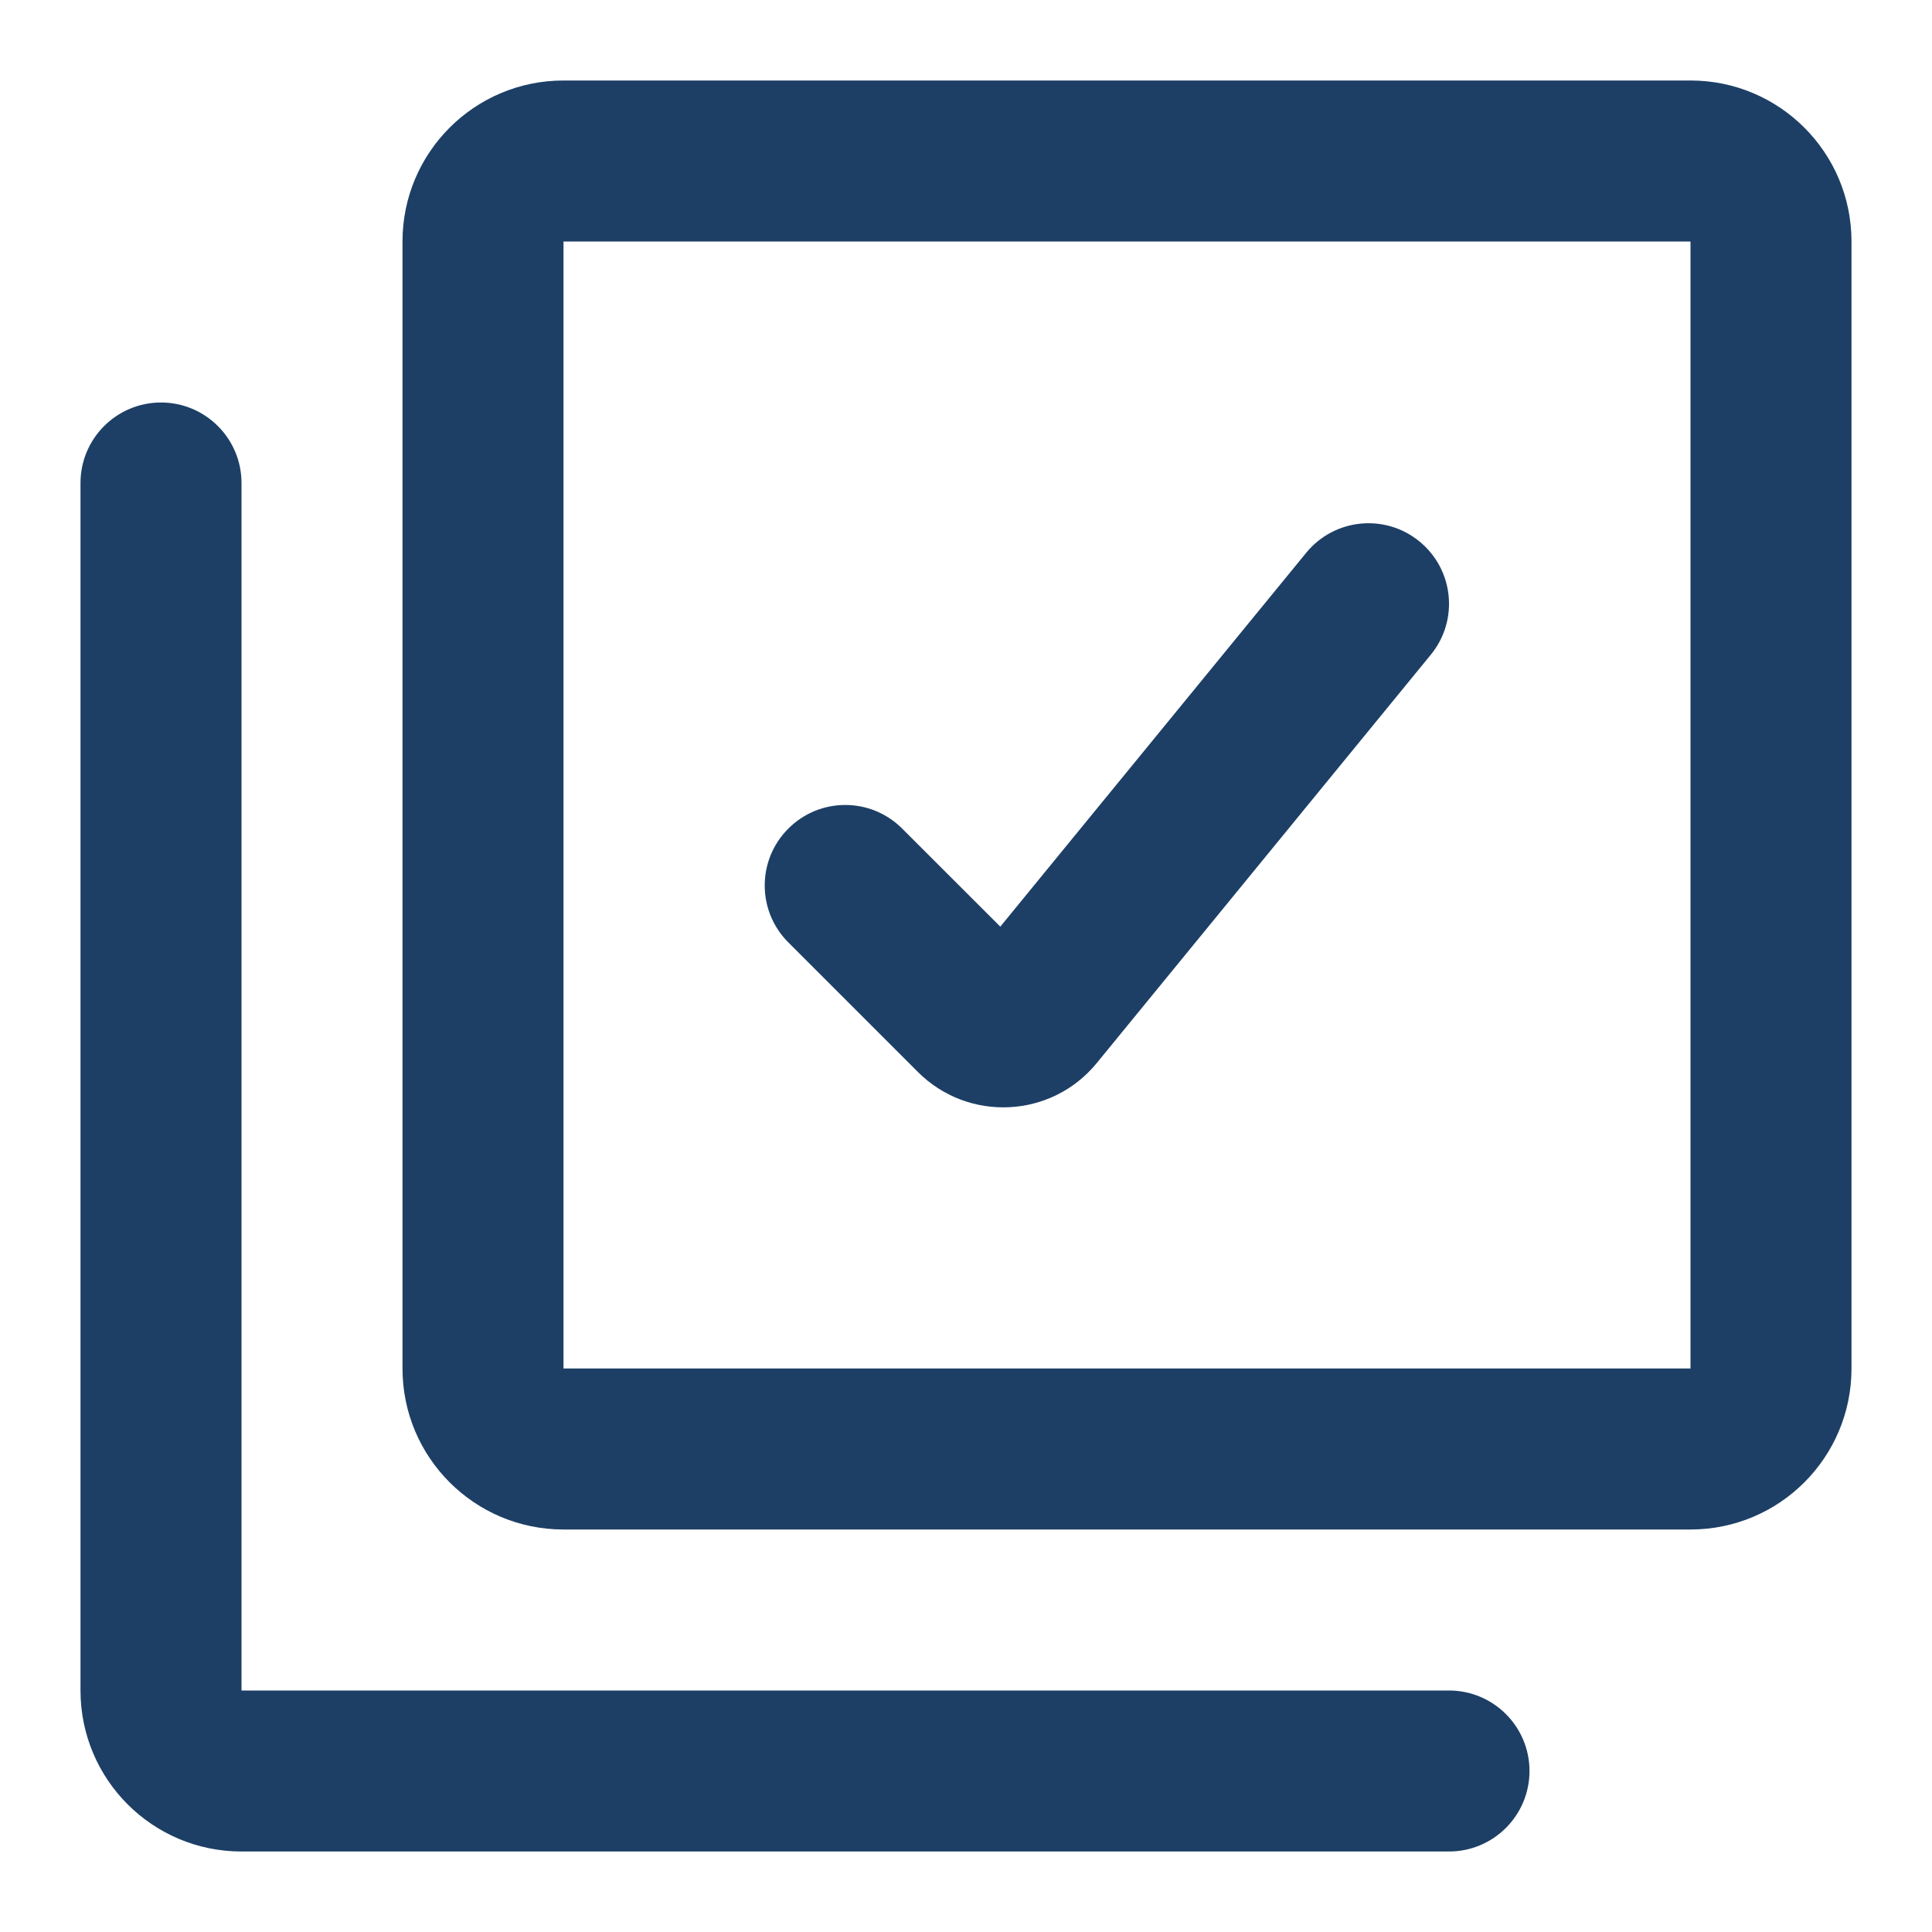 <svg width="24" height="24" viewBox="0 0 24 24" fill="none" xmlns="http://www.w3.org/2000/svg">
<path fill-rule="evenodd" clip-rule="evenodd" d="M21 3H7V17H21V3ZM7 1C5.895 1 5 1.895 5 3V17C5 18.105 5.895 19 7 19H21C22.105 19 23 18.105 23 17V3C23 1.895 22.105 1 21 1H7ZM17.633 6.726C18.061 7.076 18.124 7.706 17.774 8.133L13.624 13.206C13.062 13.893 12.03 13.944 11.402 13.316L9.793 11.707C9.402 11.317 9.402 10.683 9.793 10.293C10.183 9.902 10.817 9.902 11.207 10.293L12.426 11.511L16.226 6.867C16.576 6.439 17.206 6.376 17.633 6.726ZM3 6C3 5.448 2.552 5 2 5C1.448 5 1 5.448 1 6V21C1 22.105 1.895 23 3 23H18C18.552 23 19 22.552 19 22C19 21.448 18.552 21 18 21H3V6Z" fill="#1D3F66"/>
</svg>
